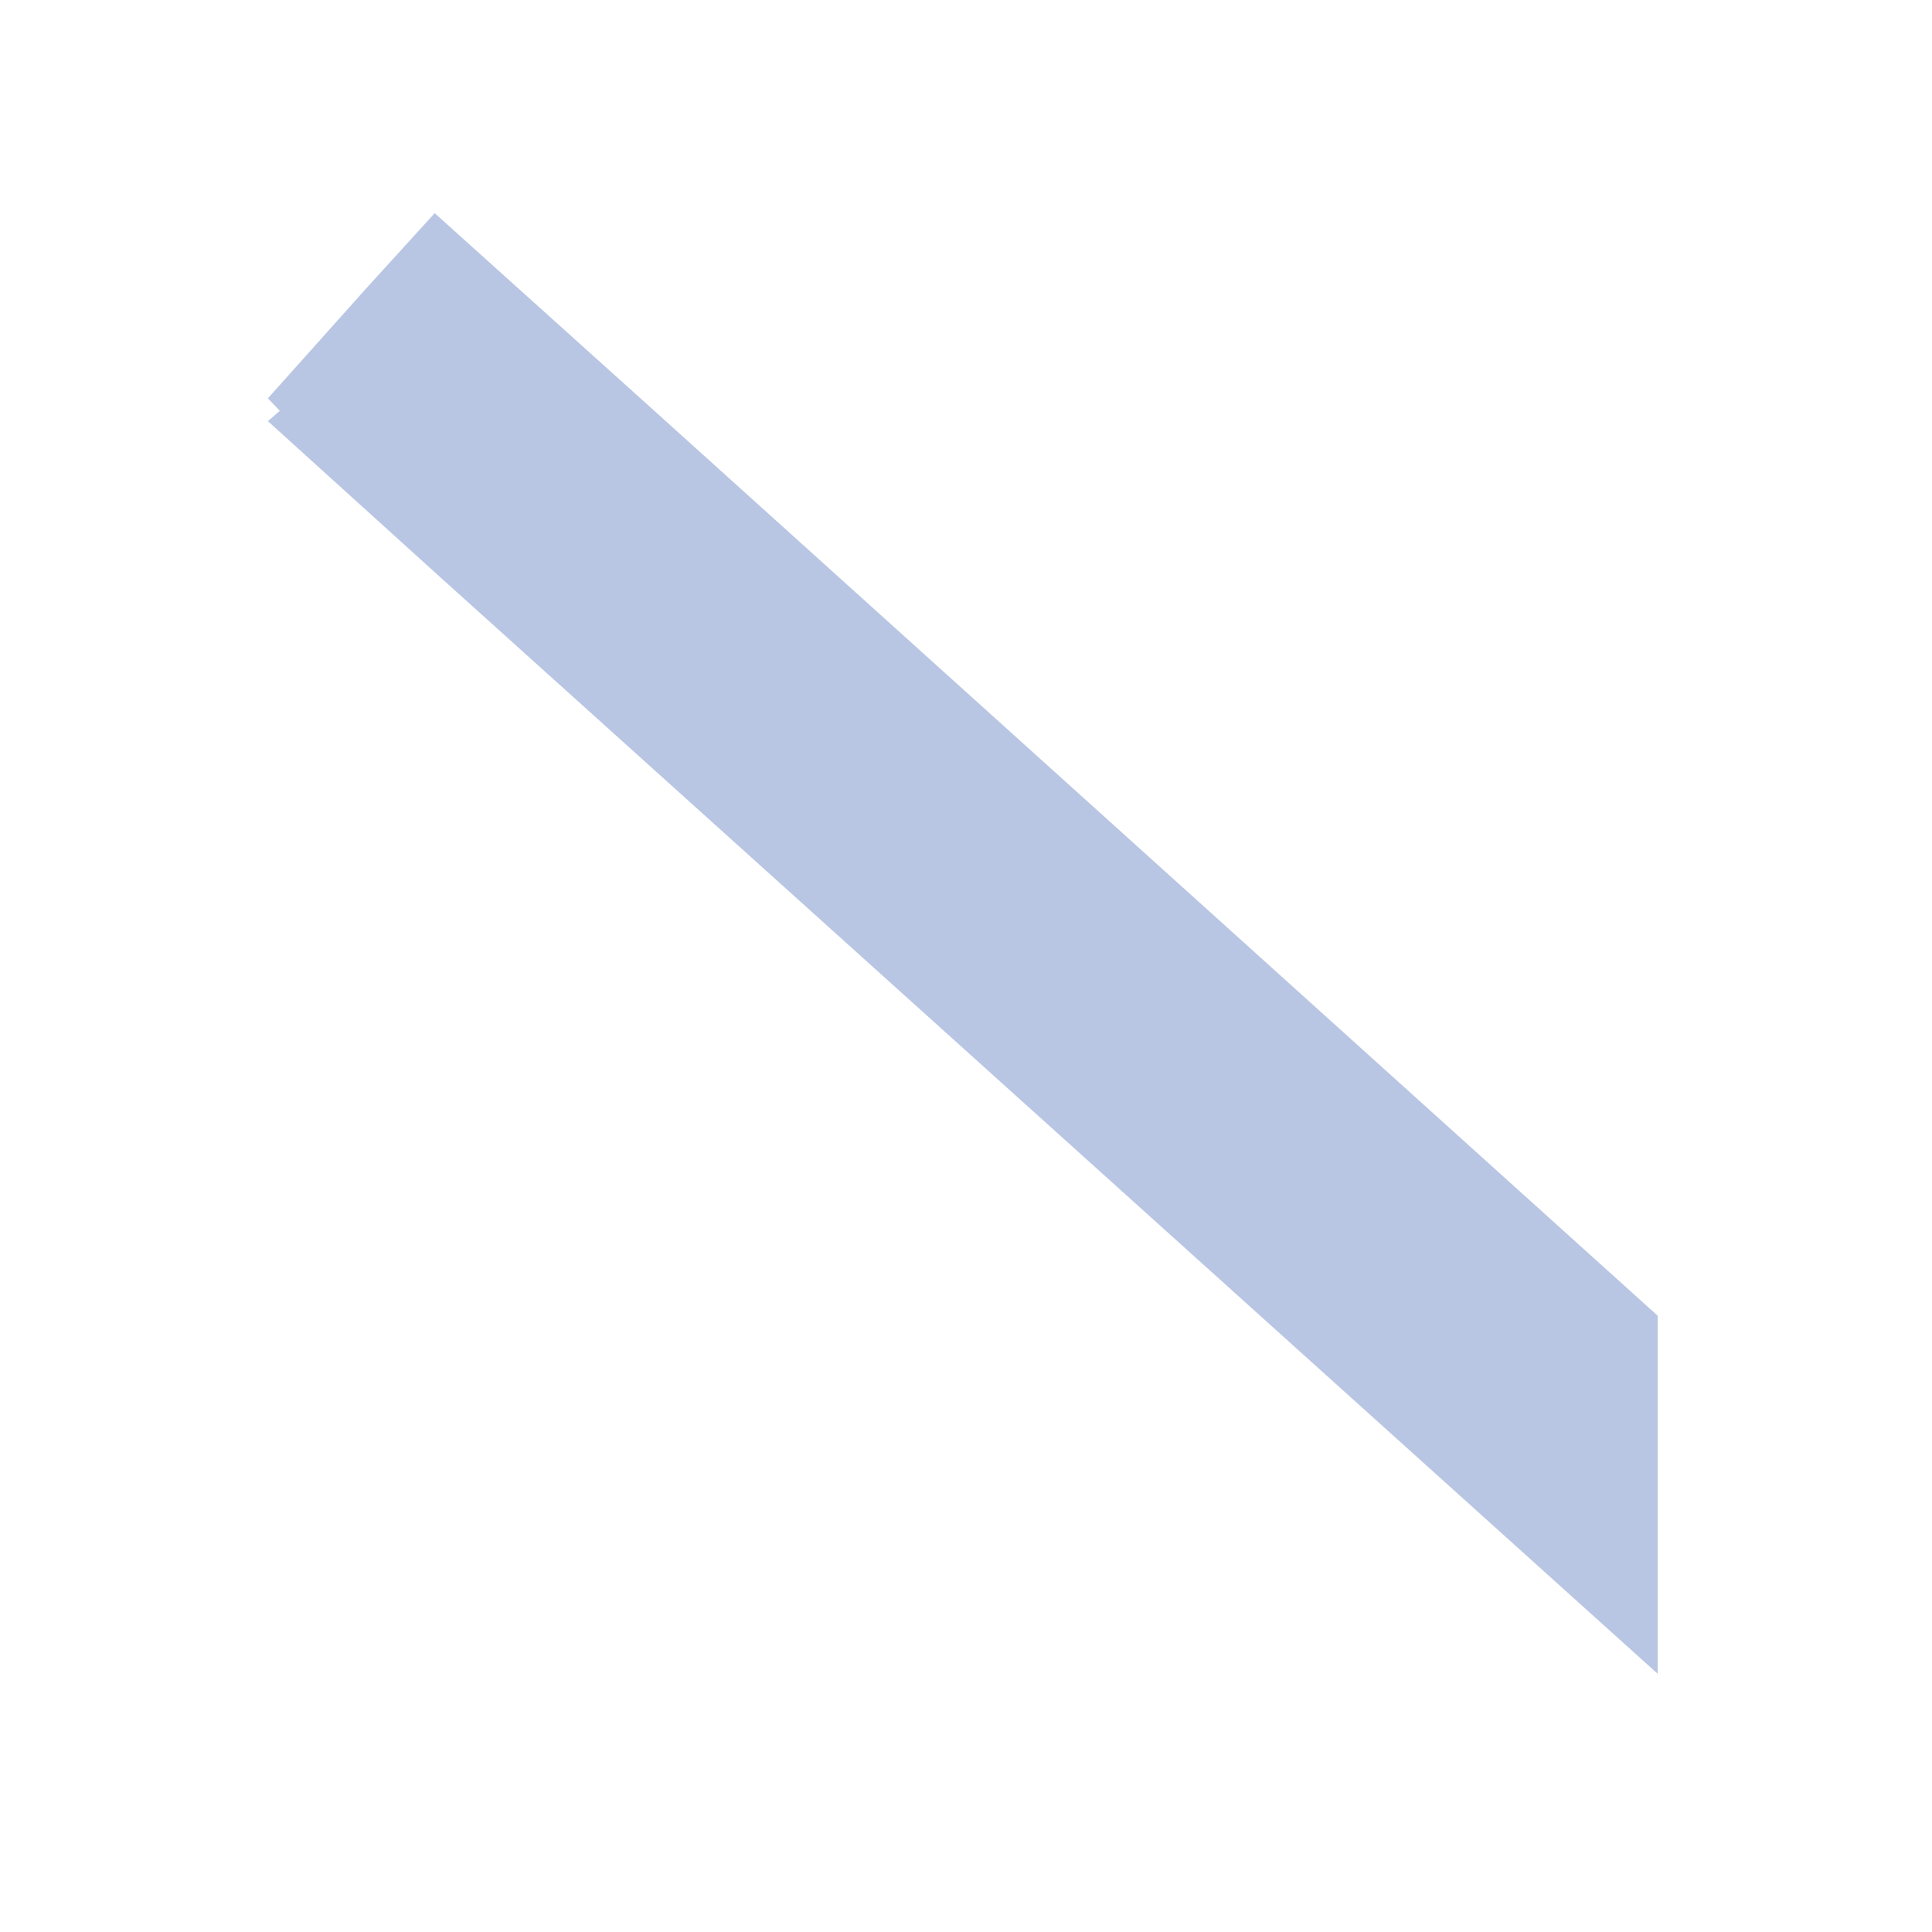 <svg width="6" height="6" viewBox="0 0 6 6" fill="none" xmlns="http://www.w3.org/2000/svg">
<path d="M5.148 5.198L1.371 1.796L0.832 1.308L0.869 1.276L0.832 1.237L1.137 0.896L1.35 0.662L2.009 1.255L5.148 4.086V5.198" fill="#B8C6E3"/>
</svg>
